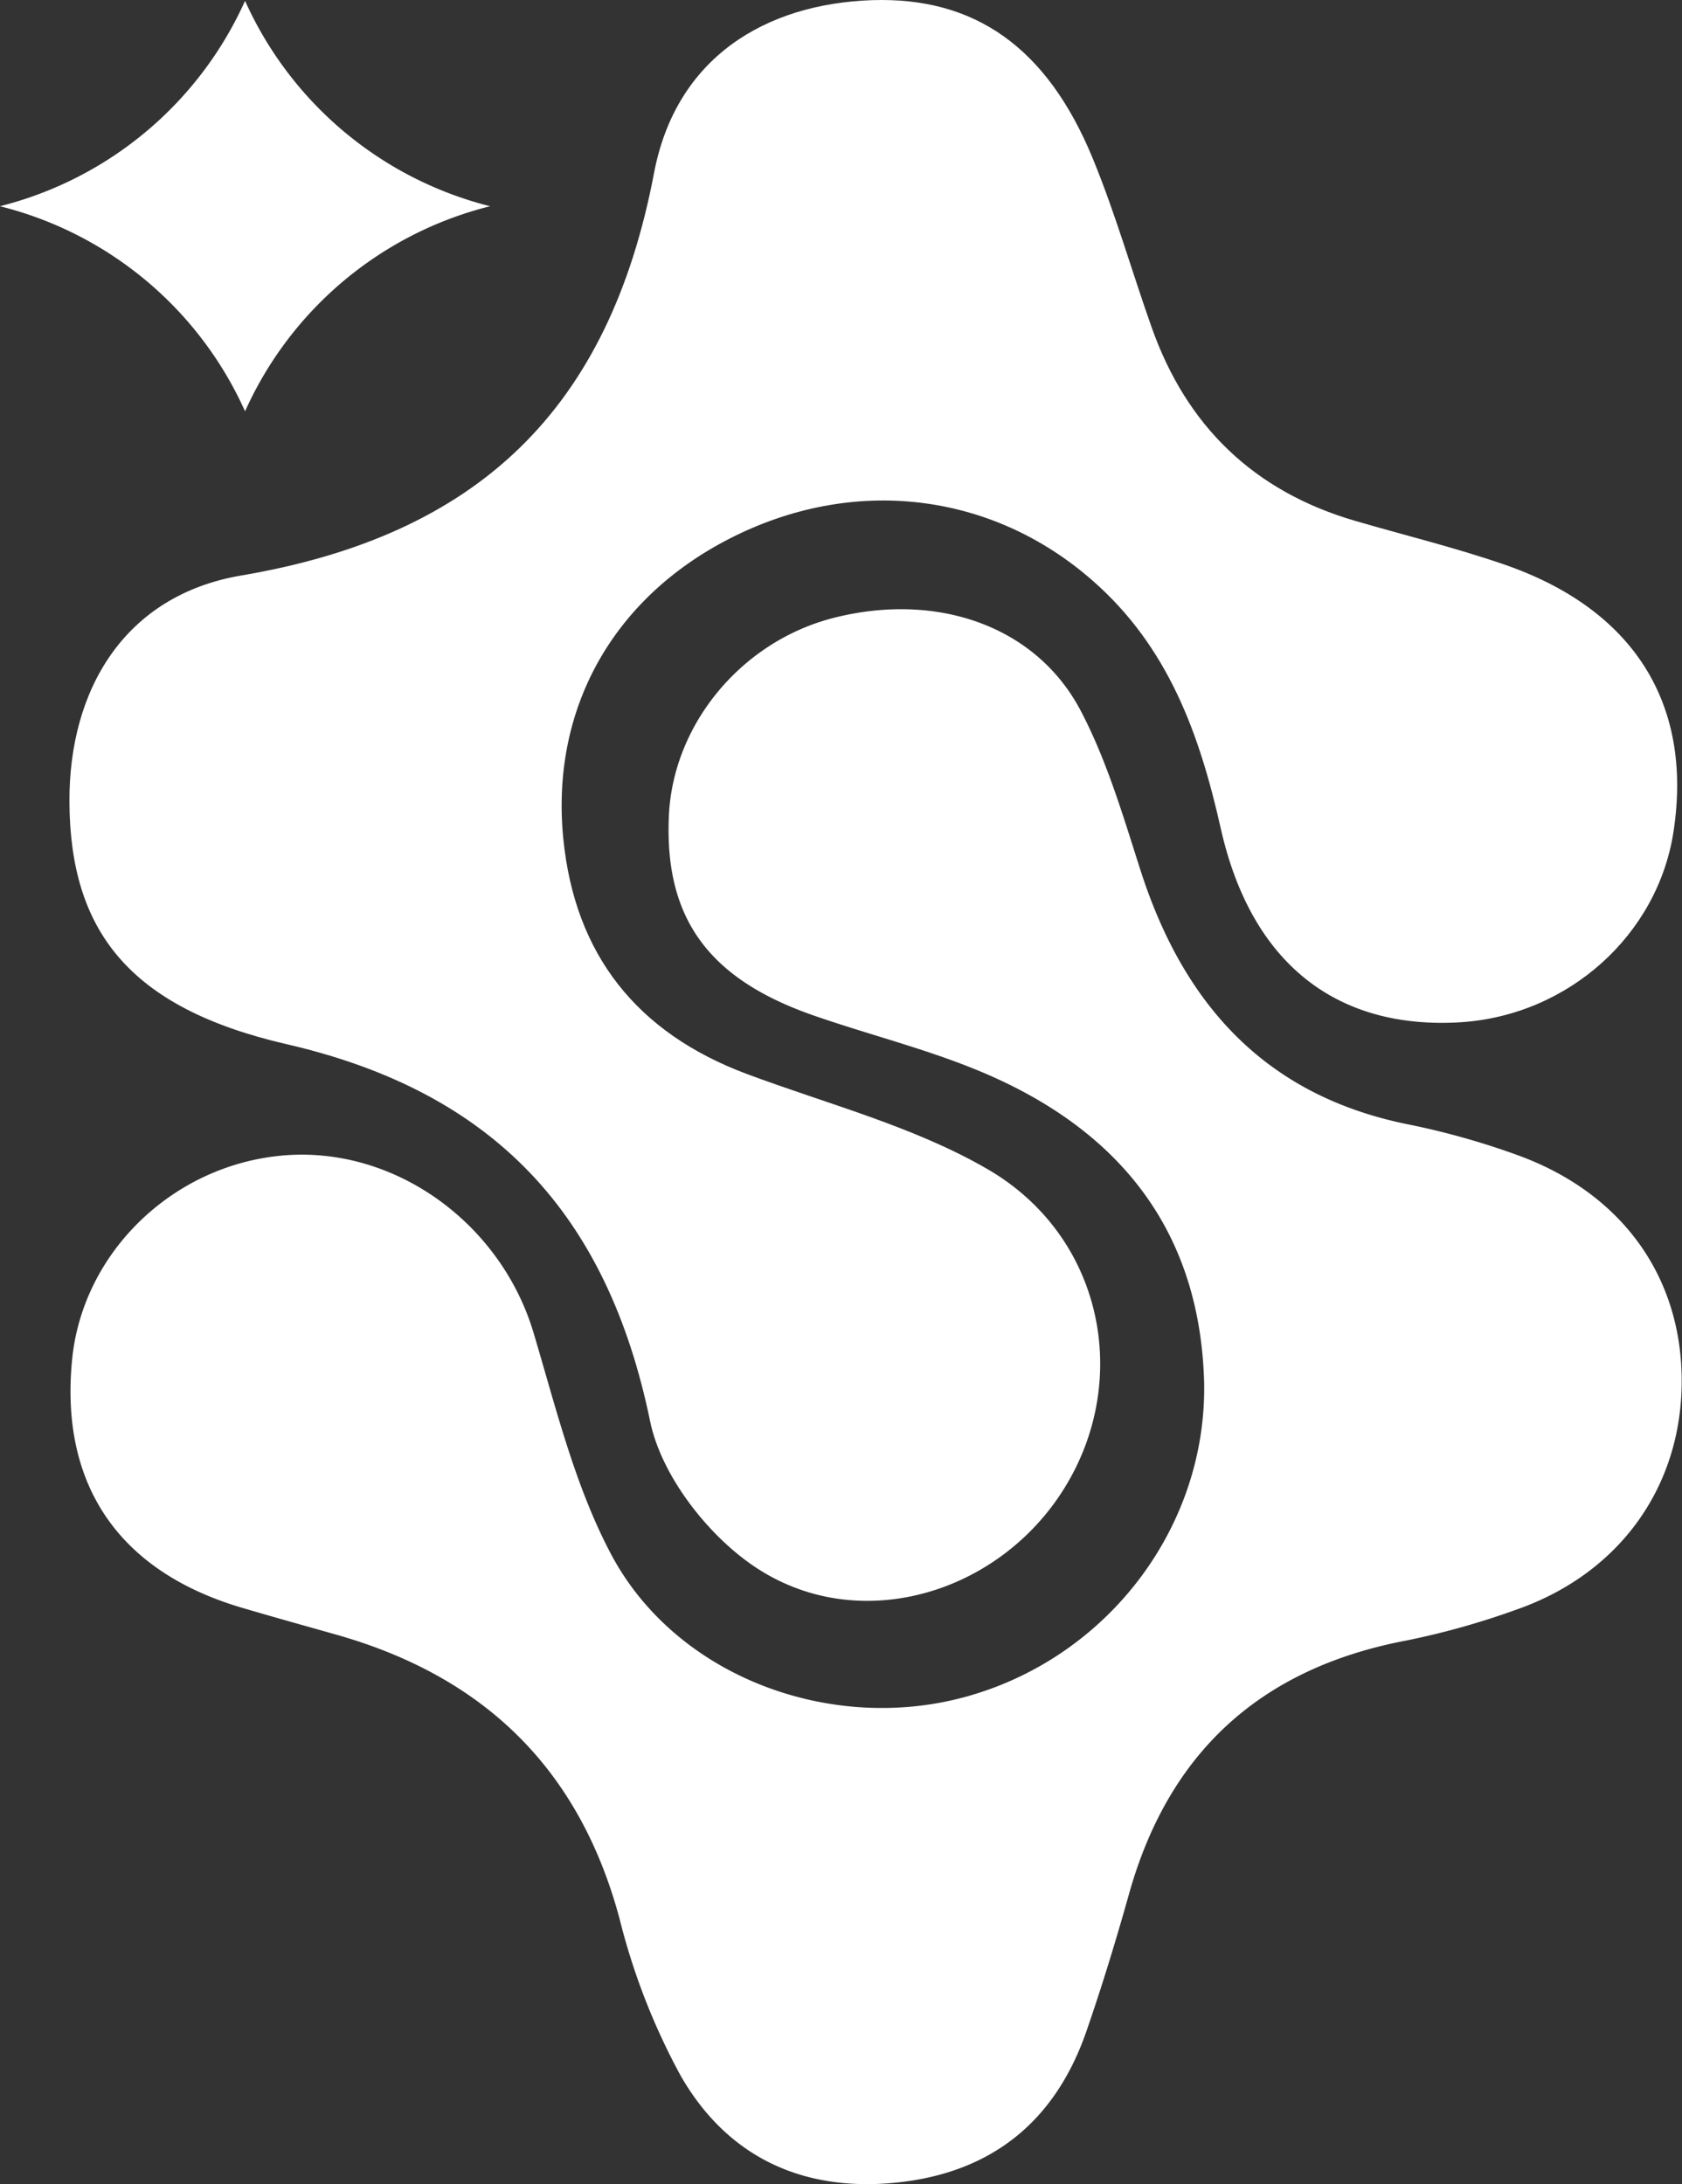 <svg id="Capa_1" data-name="Capa 1" xmlns="http://www.w3.org/2000/svg" viewBox="0 0 218.75 284.05"><rect x="0" y="0" width="218.75" height="284.05" fill="#333333" stroke="none"/><defs><style>.cls-1{fill:#fff;}</style></defs><path class="cls-1" d="M252,254.48a47.56,47.56,0,0,0-31.87,26.67,47.56,47.56,0,0,0-31.88-26.67,47.72,47.72,0,0,0,31.88-26.71A47.72,47.72,0,0,0,252,254.48Z" transform="translate(-188.26 -227.66)"/><path class="cls-1" d="M197.29,331.91c-.06-14.56,7.16-26.84,22.36-29.41,30.79-5.22,47.82-21.57,53.67-52.34,2.85-15,14.45-22,28.35-22.48,13.34-.44,22.77,6.11,28.73,20.64,2.94,7.15,5.06,14.64,7.65,21.95,4.55,12.85,13.33,21.3,26.46,25.13,6.42,1.87,12.94,3.46,19.26,5.63,16.93,5.8,24.68,18.13,22.14,34.76-2.05,13.47-13.68,23.9-27.65,24.81-16.1,1-27.28-7.57-31.24-25.22-2.77-12.33-6.84-23.59-16.64-32.19-13.15-11.56-31.18-13.73-47.28-5.46-15.15,7.77-23.25,22.16-21.58,39,1.5,15.12,9.61,25.27,23.87,30.6,10.53,3.93,21.71,6.81,31.31,12.38,15,8.7,18.74,27.36,10,41.46-8.59,13.9-27,19.33-40.47,10.12-6.07-4.14-12-11.83-13.43-18.84-5.54-26.84-20.26-42.79-47.29-49C205,358.71,197.36,348.66,197.29,331.91Z" transform="translate(-188.26 -227.66)"/><path class="cls-1" d="M344.86,407.38c-.55-19.42-10.71-32.31-27.93-39.88-7.38-3.24-15.33-5.15-23-7.83-13.63-4.78-19.27-12.69-18.68-25.91.54-12,9.54-22.76,21.52-25.77,13.4-3.37,26.26,1.07,32.05,12.12,3.4,6.48,5.51,13.69,7.76,20.71,5.6,17.46,16.24,29.33,34.85,33.07a99.09,99.09,0,0,1,14.21,4c13.64,4.95,21.42,15.92,21.33,29.59S398.8,432.35,385.44,437a101,101,0,0,1-14.25,4c-18.84,3.57-30.86,14.39-36.07,32.87C333.4,480,331.57,486,329.49,492c-4,11.38-12,18-24,19.43-12.41,1.47-22.46-3-28.67-13.76a86.25,86.25,0,0,1-8-20.54c-5.26-19.54-17.71-31.5-36.91-36.91-4.07-1.15-8.14-2.28-12.2-3.48-16-4.72-23.72-16-22.06-32.39,1.42-13.88,13.12-25.17,27.39-26.42,14.53-1.27,28.38,8.79,32.63,23.12,2.9,9.72,5.36,19.85,10.05,28.71,8.52,16.09,28.89,23.49,46.5,18.46C332.54,443,345.25,426.06,344.86,407.38Z" transform="translate(-188.26 -227.66)"/></svg>